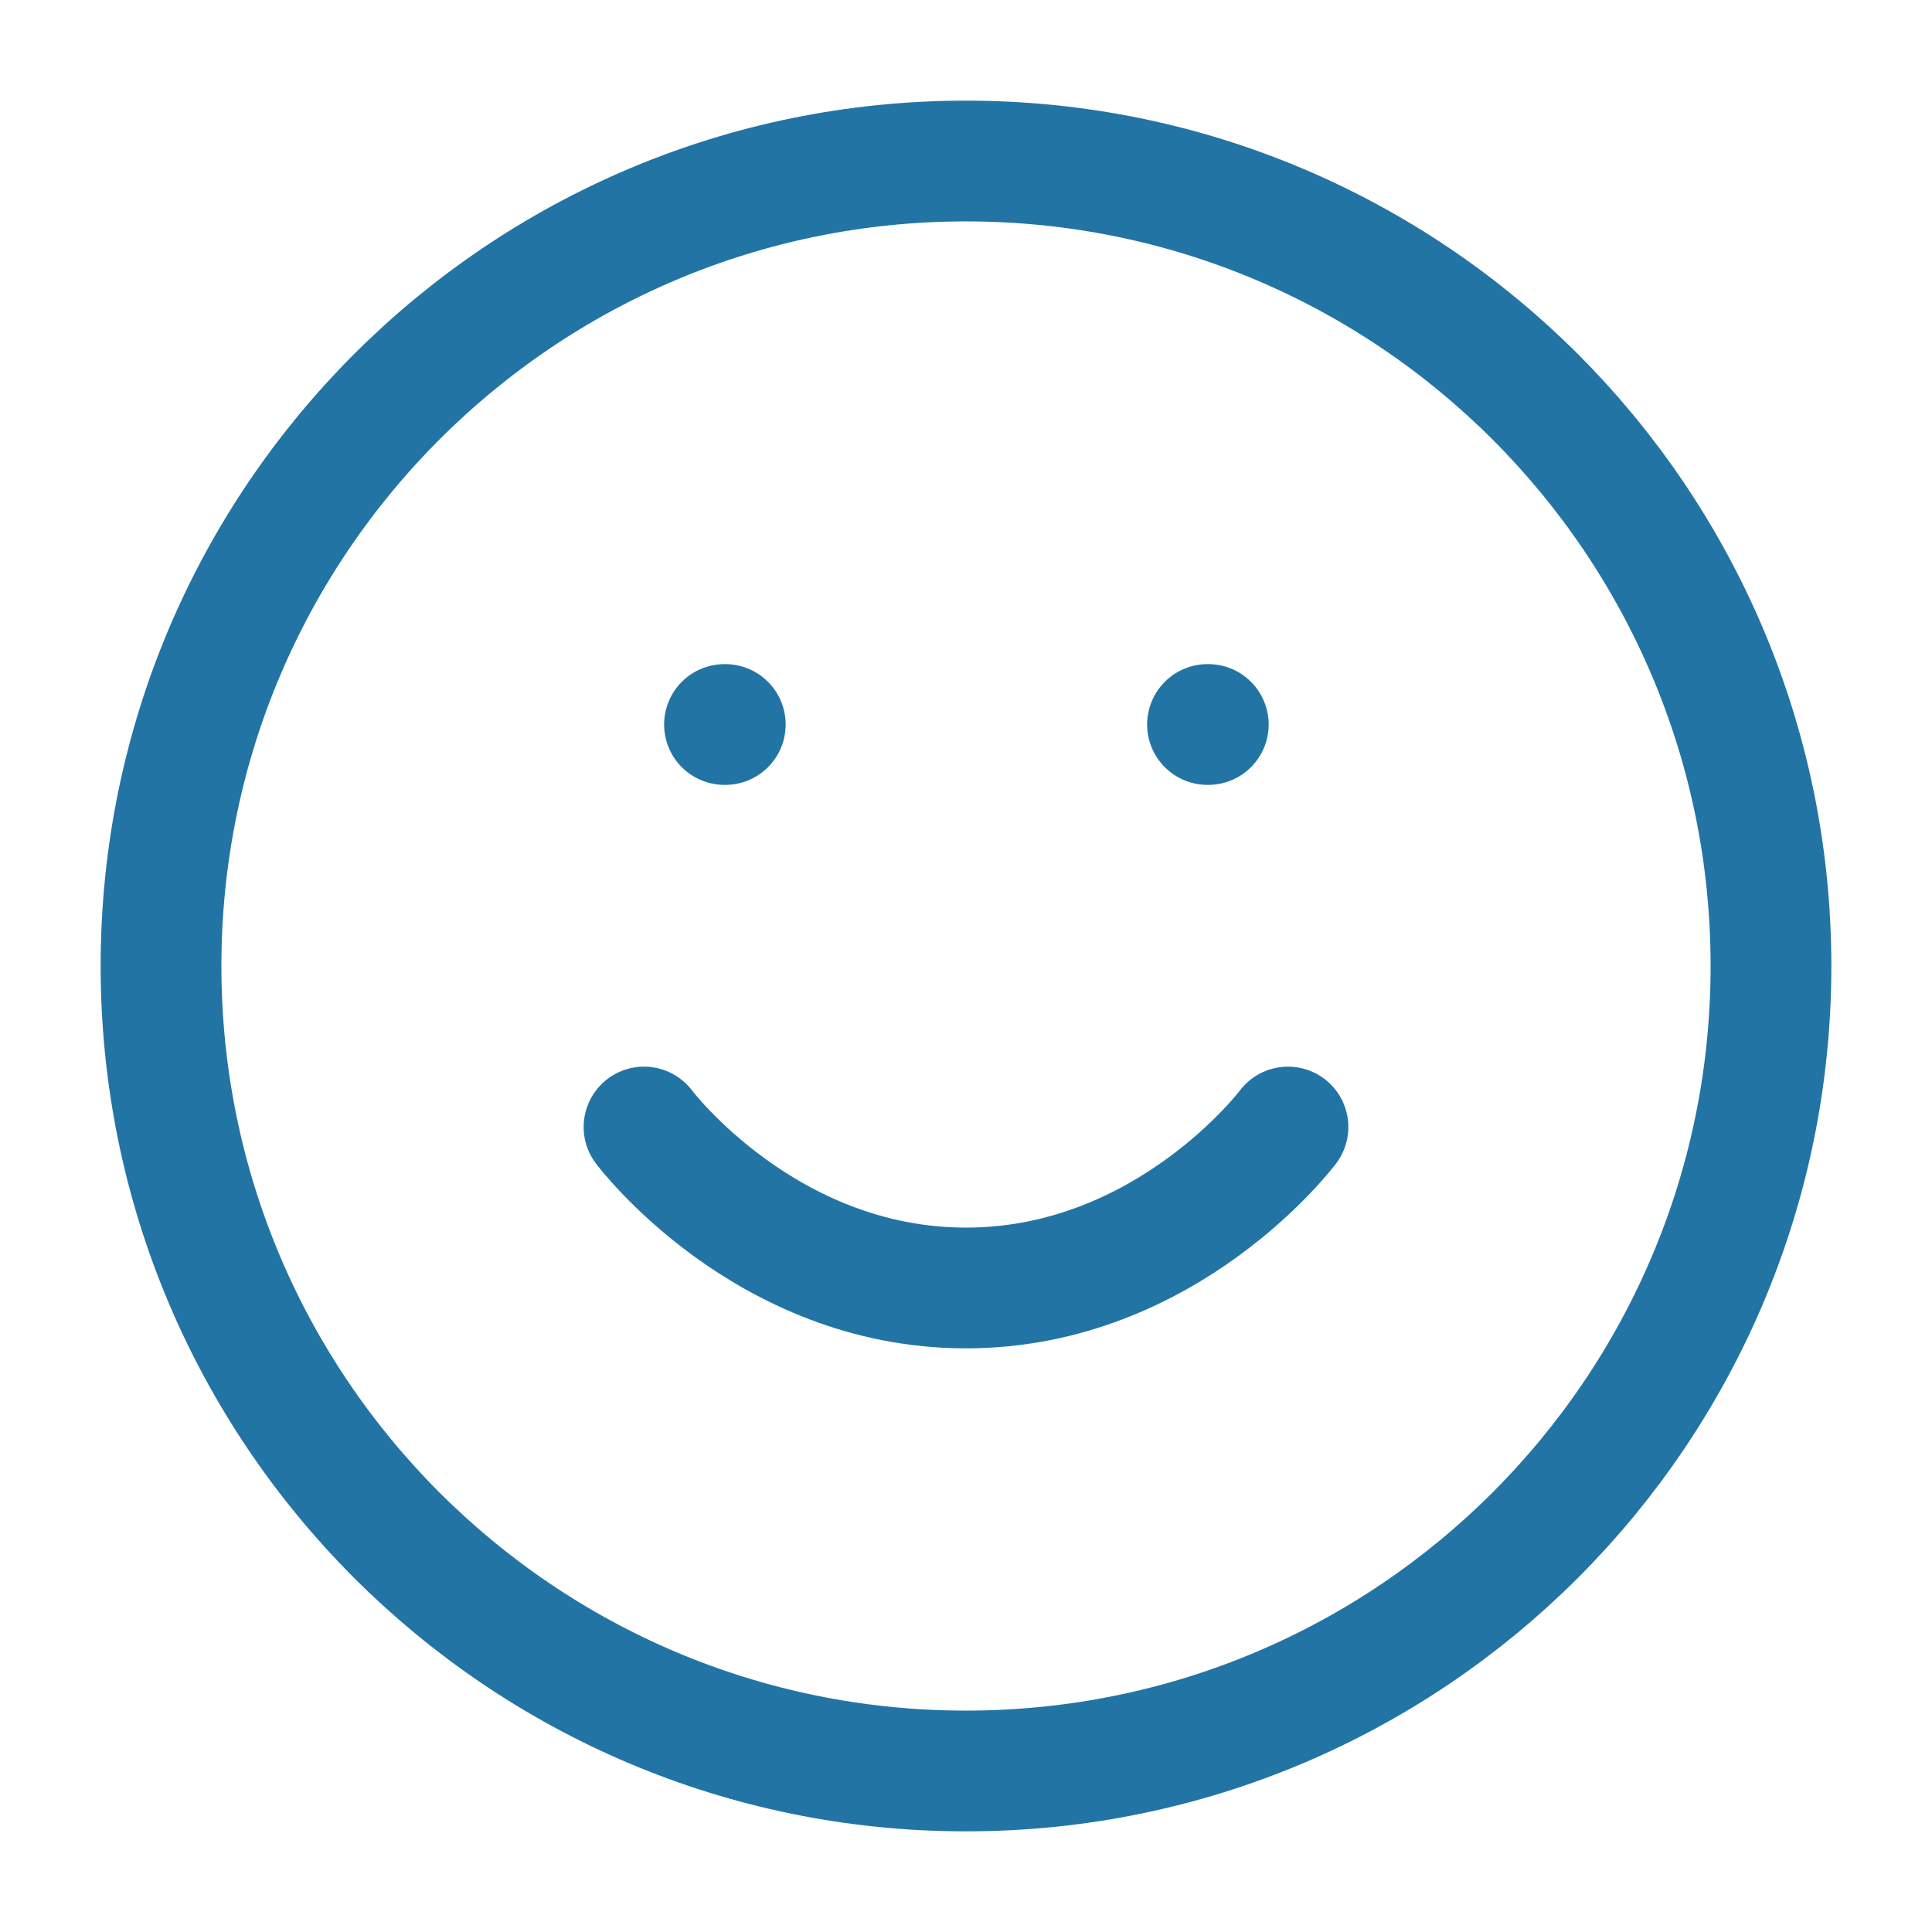 <svg width="32" height="32" viewBox="0 0 32 32" fill="none" xmlns="http://www.w3.org/2000/svg">
<path d="M16 29.333C23.364 29.333 29.333 23.364 29.333 16C29.333 8.636 23.364 2.667 16 2.667C8.636 2.667 2.667 8.636 2.667 16C2.667 23.364 8.636 29.333 16 29.333Z" stroke="#2274a5" stroke-width="2" stroke-linecap="round" stroke-linejoin="round"/>
<path d="M10.667 18.667C10.667 18.667 12.667 21.333 16 21.333C19.333 21.333 21.333 18.667 21.333 18.667" stroke="#2274a5" stroke-width="2" stroke-linecap="round" stroke-linejoin="round"/>
<path d="M12 12H12.013" stroke="#2274a5" stroke-width="2" stroke-linecap="round" stroke-linejoin="round"/>
<path d="M20 12H20.013" stroke="#2274a5" stroke-width="2" stroke-linecap="round" stroke-linejoin="round"/>
</svg>
